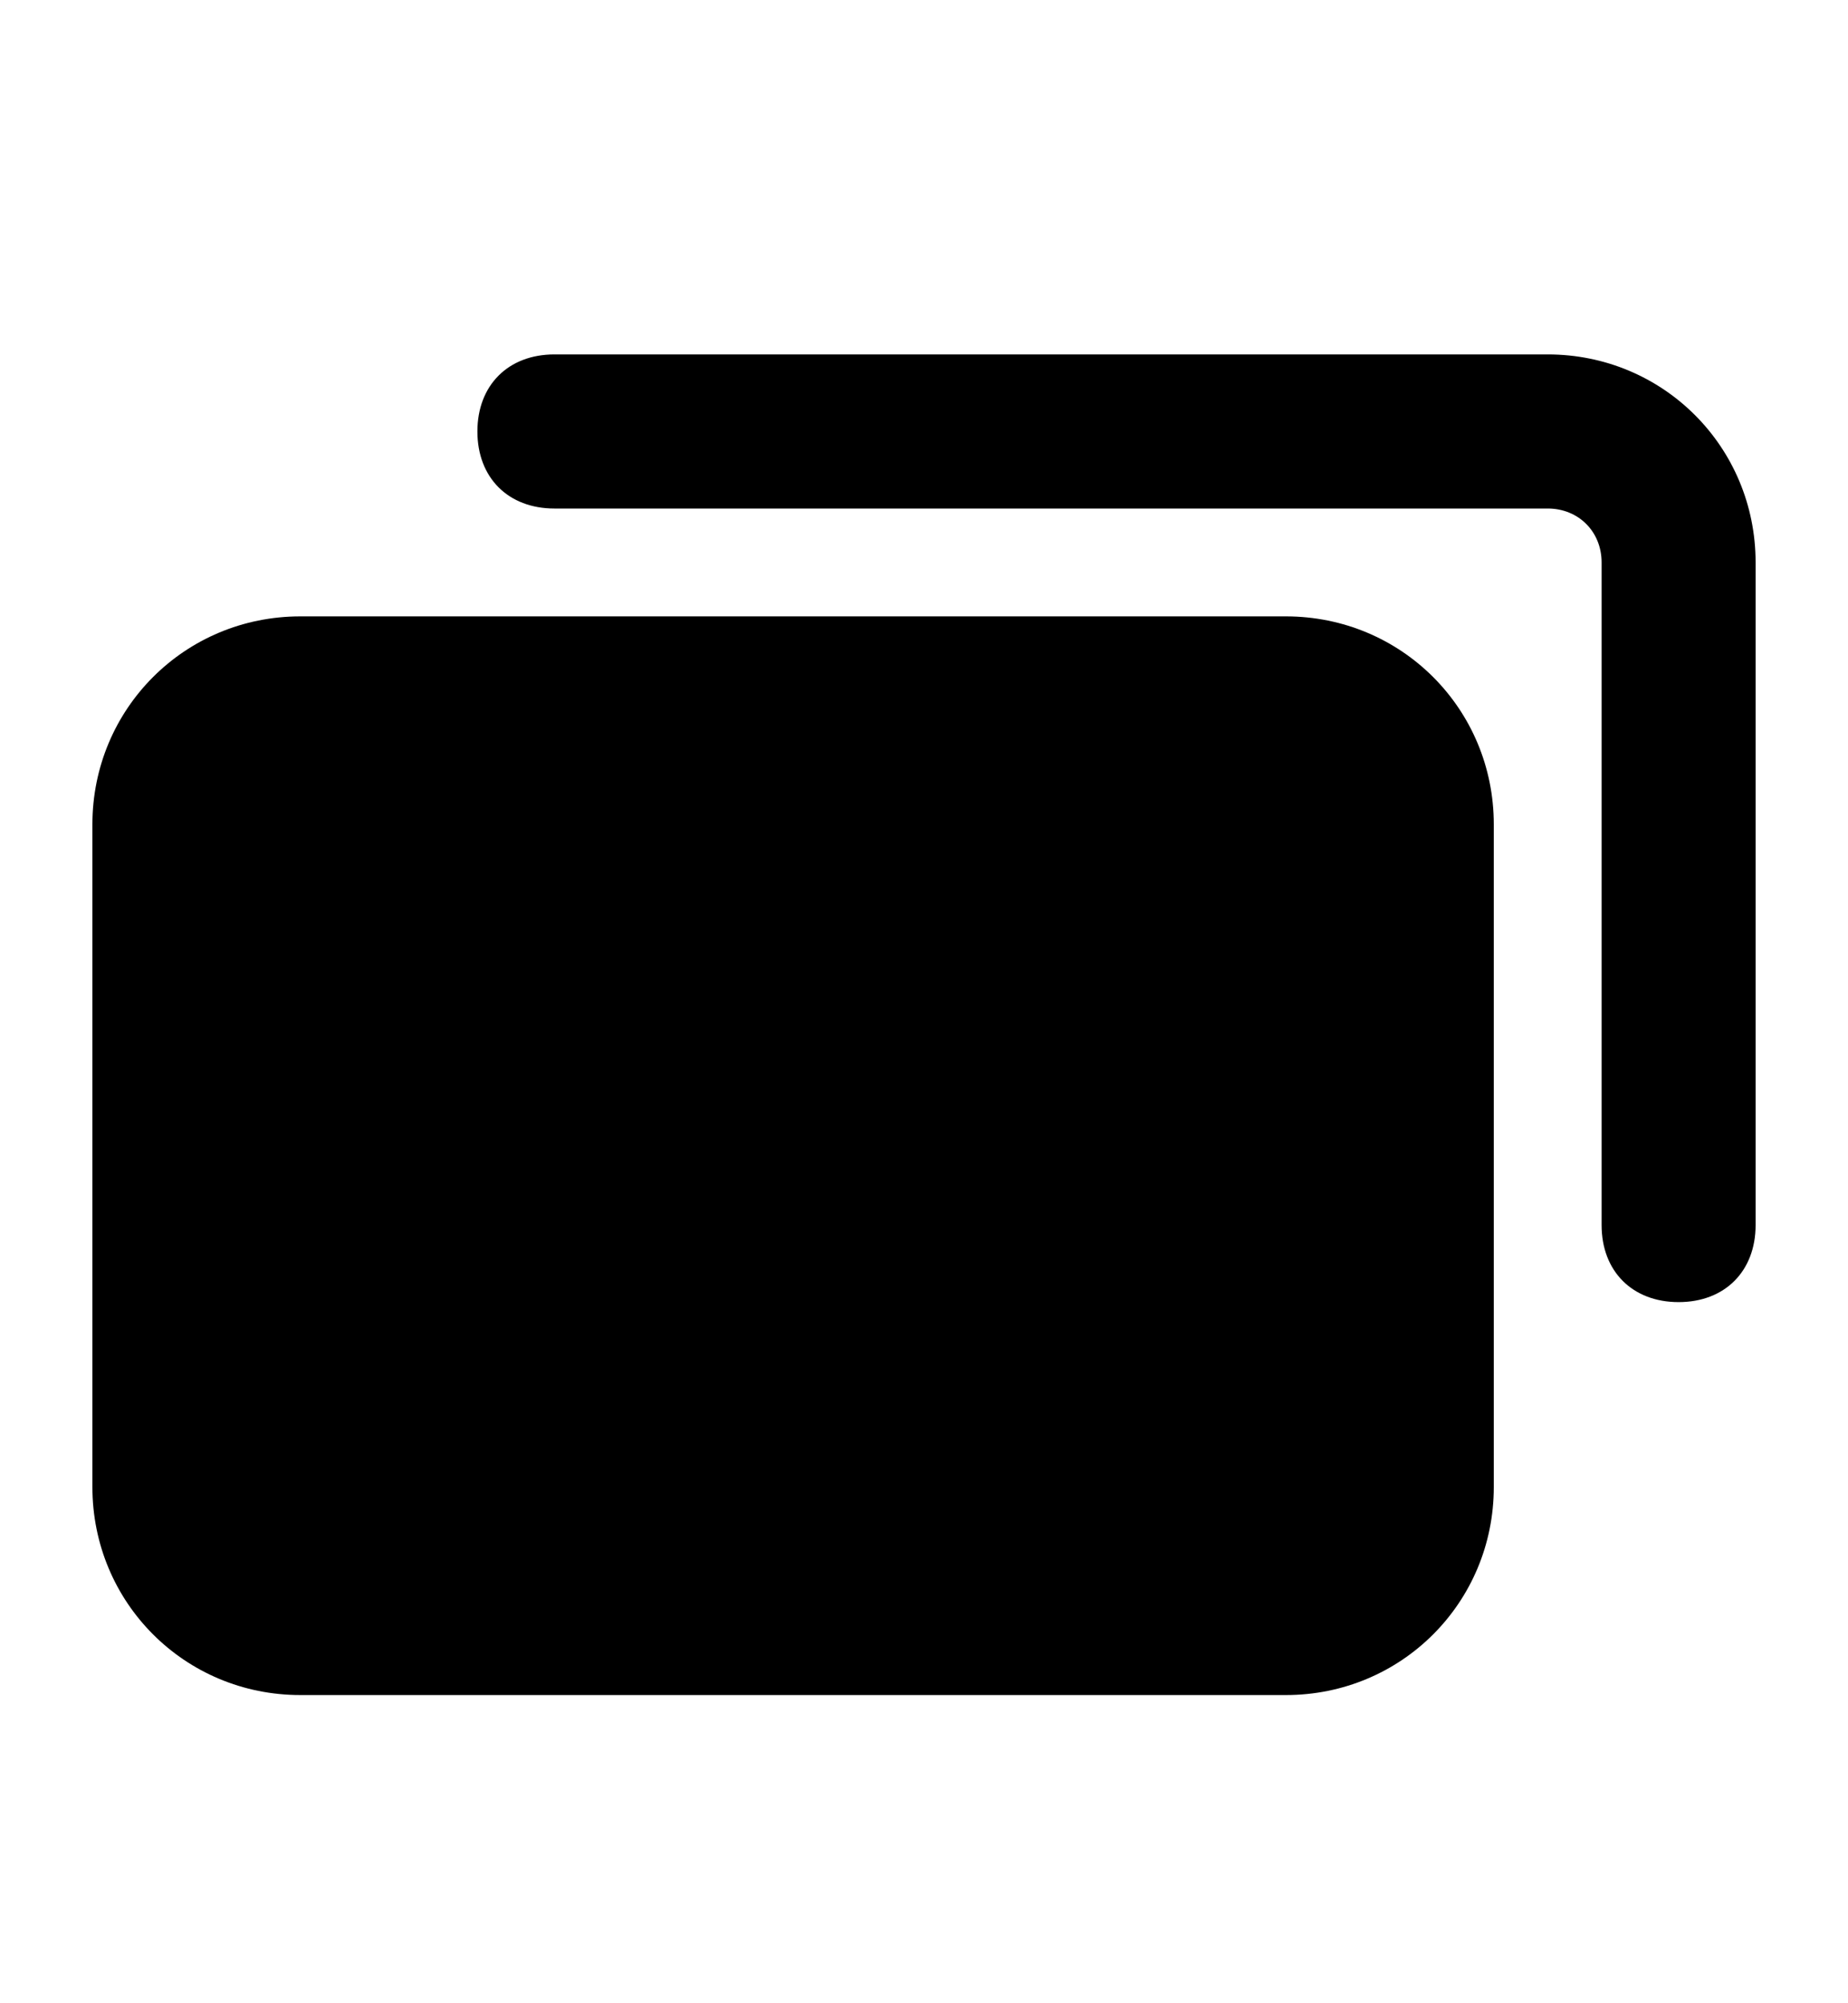 <svg viewBox="0 0 24 26"><path  d="M20.1 4.6H7.2c-.6 0-1 .4-1 1s.4 1 1 1h12.9c.4 0 .7.3.7.7v8.6c0 .6.4 1 1 1s1-.4 1-1V7.3c0-1.5-1.2-2.7-2.7-2.7z"/><path  d="M16.7 8H3.9c-1.5 0-2.7 1.2-2.7 2.7v8.6c0 1.5 1.2 2.7 2.7 2.7h12.8c1.5 0 2.7-1.2 2.7-2.7v-8.6c0-1.5-1.2-2.7-2.7-2.7z"/></svg>
